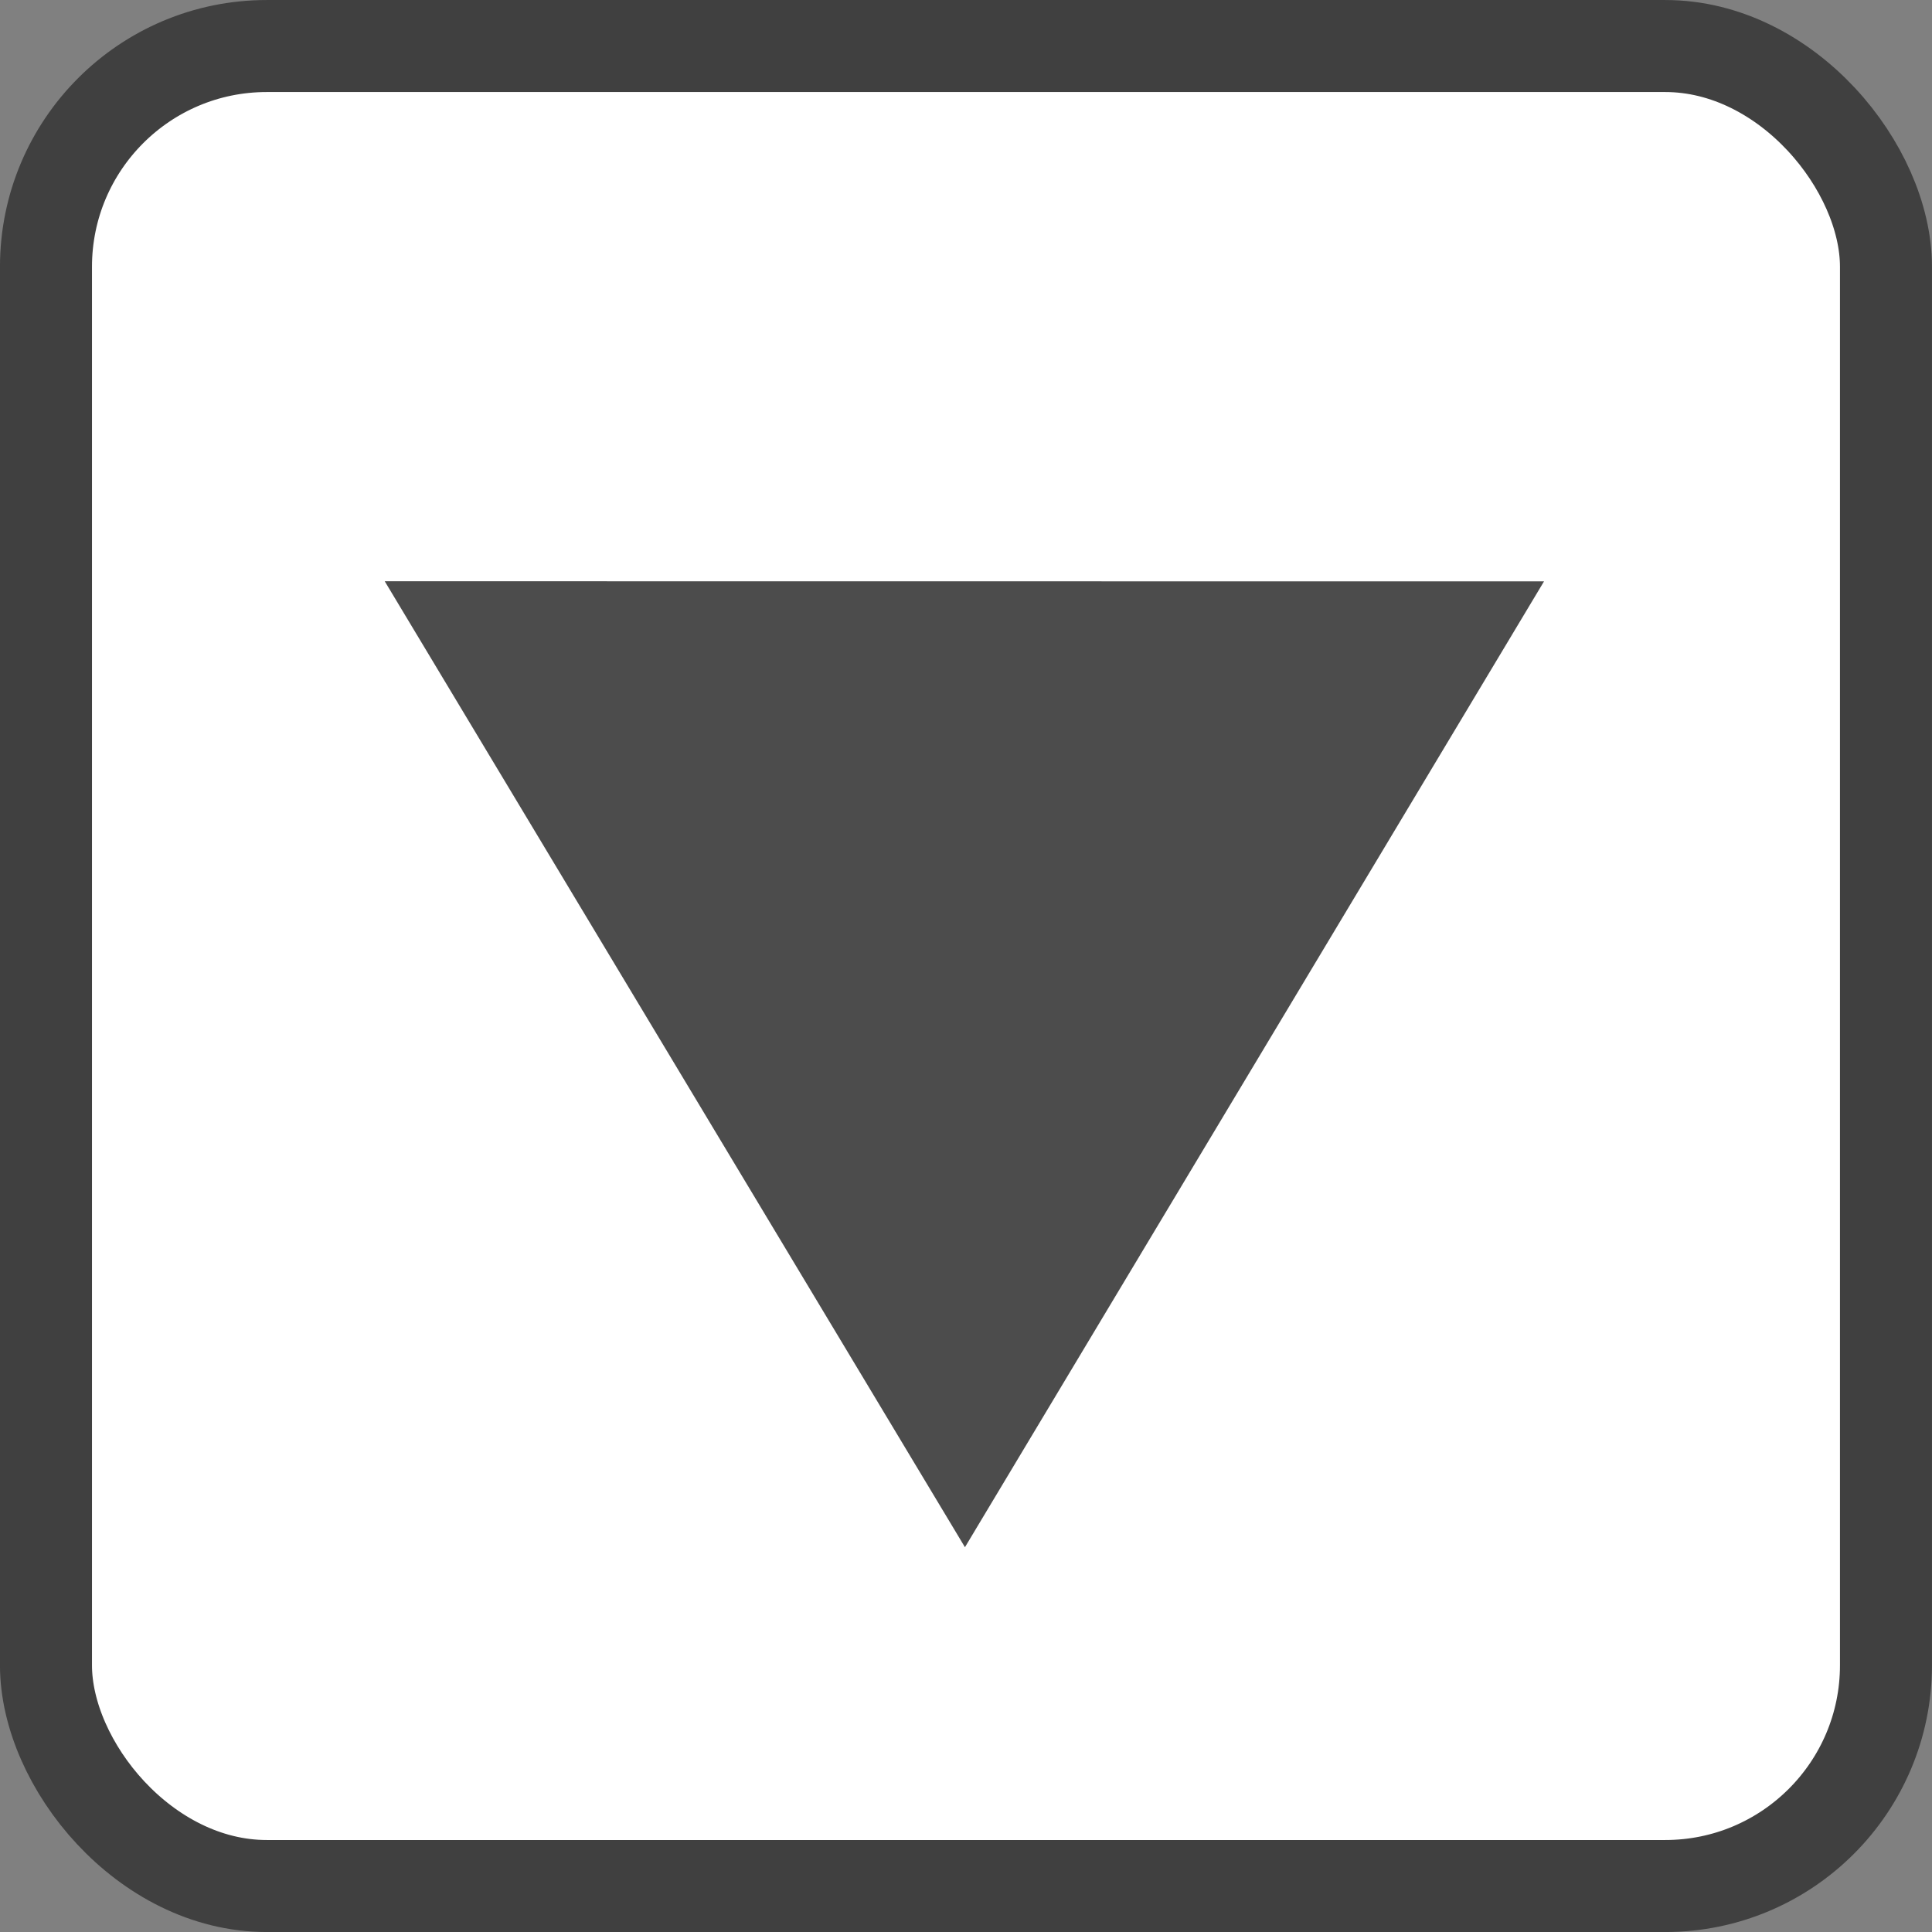 <?xml version="1.0" encoding="UTF-8" standalone="no"?>
<!-- Created with Inkscape (http://www.inkscape.org/) -->

<svg
   xmlns:dc="http://purl.org/dc/elements/1.1/"
   xmlns:cc="http://creativecommons.org/ns#"
   xmlns:rdf="http://www.w3.org/1999/02/22-rdf-syntax-ns#"
   xmlns:svg="http://www.w3.org/2000/svg"
   xmlns="http://www.w3.org/2000/svg"
   xmlns:xlink="http://www.w3.org/1999/xlink"
   xmlns:sodipodi="http://sodipodi.sourceforge.net/DTD/sodipodi-0.dtd"
   xmlns:inkscape="http://www.inkscape.org/namespaces/inkscape"
   width="40"
   height="40"
   id="svg2"
   version="1.1"
   inkscape:version="0.48.3.1 r9886"
   sodipodi:docname="down.svg"
   inkscape:export-filename="/home/cc/xenon/snes9x-gx/source/xenon/images/scrollbar_arrowdown.png"
   inkscape:export-xdpi="90"
   inkscape:export-ydpi="90">
  <rect width="100%" height="100%" fill="#808080" stroke="none"/>
  <defs
     id="defs4">
    <linearGradient
       inkscape:collect="always"
       xlink:href="#linearGradient3809"
       id="linearGradient3863"
       gradientUnits="userSpaceOnUse"
       gradientTransform="matrix(0.622,0,0,0.357,-27.378,428.518)"
       x1="65"
       y1="1057.362"
       x2="65"
       y2="937.362" />
    <linearGradient
       id="linearGradient3809">
      <stop
         style="stop-color:#3a3a3a;stop-opacity:1;"
         offset="0"
         id="stop3811" />
      <stop
         id="stop3813"
         offset="0.625"
         style="stop-color:#6e6e6e;stop-opacity:1;" />
      <stop
         id="stop3815"
         offset="0.625"
         style="stop-color:#909090;stop-opacity:1;" />
      <stop
         style="stop-color:#b3b3b3;stop-opacity:1;"
         offset="0.933"
         id="stop3817" />
      <stop
         id="stop3819"
         offset="0.933"
         style="stop-color:#d9d9d9;stop-opacity:0;" />
      <stop
         style="stop-color:#ffffff;stop-opacity:0;"
         offset="1"
         id="stop3821" />
    </linearGradient>
    <linearGradient
       y2="937.362"
       x2="65"
       y1="1057.362"
       x1="65"
       gradientTransform="matrix(0.622,0,0,0.357,-333.163,513.661)"
       gradientUnits="userSpaceOnUse"
       id="linearGradient5013"
       xlink:href="#linearGradient3809"
       inkscape:collect="always" />
  </defs>
  <sodipodi:namedview
     id="base"
     pagecolor="#ffffff"
     bordercolor="#666666"
     borderopacity="1.0"
     inkscape:pageopacity="0.0"
     inkscape:pageshadow="2"
     inkscape:zoom="2.8"
     inkscape:cx="7.0186816"
     inkscape:cy="117.19174"
     inkscape:document-units="px"
     inkscape:current-layer="layer1"
     showgrid="false"
     inkscape:window-width="1920"
     inkscape:window-height="1127"
     inkscape:window-x="0"
     inkscape:window-y="24"
     inkscape:window-maximized="1" />
  <g
     inkscape:label="Calque 1"
     inkscape:groupmode="layer"
     id="layer1"
     transform="translate(0,-1012.362)">
    <rect
       style="fill:#ffffff;fill-opacity:1;stroke:#404040;stroke-width:1.905;stroke-miterlimit:4;stroke-opacity:1;stroke-dasharray:none"
       id="rect3867"
       width="38.095"
       height="38.095"
       x="0.952"
       y="1013.315"
       ry="4.57"
       inkscape:export-filename="/home/cc/xenon/snes9x-gx/svg/down.png"
       inkscape:export-xdpi="90"
       inkscape:export-ydpi="90" />
    <path
       inkscape:transform-center-y="3.3321988"
       inkscape:transform-center-x="0.0011036003"
       transform="matrix(1.107,0.018,0.018,-1.065,-122.749,1136.517)"
       d="m 138.012,107.608 -10.838,-0.182 -10.838,-0.182 5.577,-9.295 5.577,-9.295 5.261,9.477 z"
       inkscape:randomized="0"
       inkscape:rounded="0"
       inkscape:flatsided="false"
       sodipodi:arg2="1.5876171"
       sodipodi:arg1="0.5404195"
       sodipodi:r2="6.2582855"
       sodipodi:r1="12.516571"
       sodipodi:cy="101.16872"
       sodipodi:cx="127.27922"
       sodipodi:sides="3"
       id="path3871"
       style="fill:#4c4c4c;fill-opacity:1;stroke:none"
       sodipodi:type="star"
       inkscape:export-filename="/home/cc/xenon/snes9x-gx/source/xenon/images/scrollbar_arrowup.png"
       inkscape:export-xdpi="90"
       inkscape:export-ydpi="90" />
  </g>
</svg>
